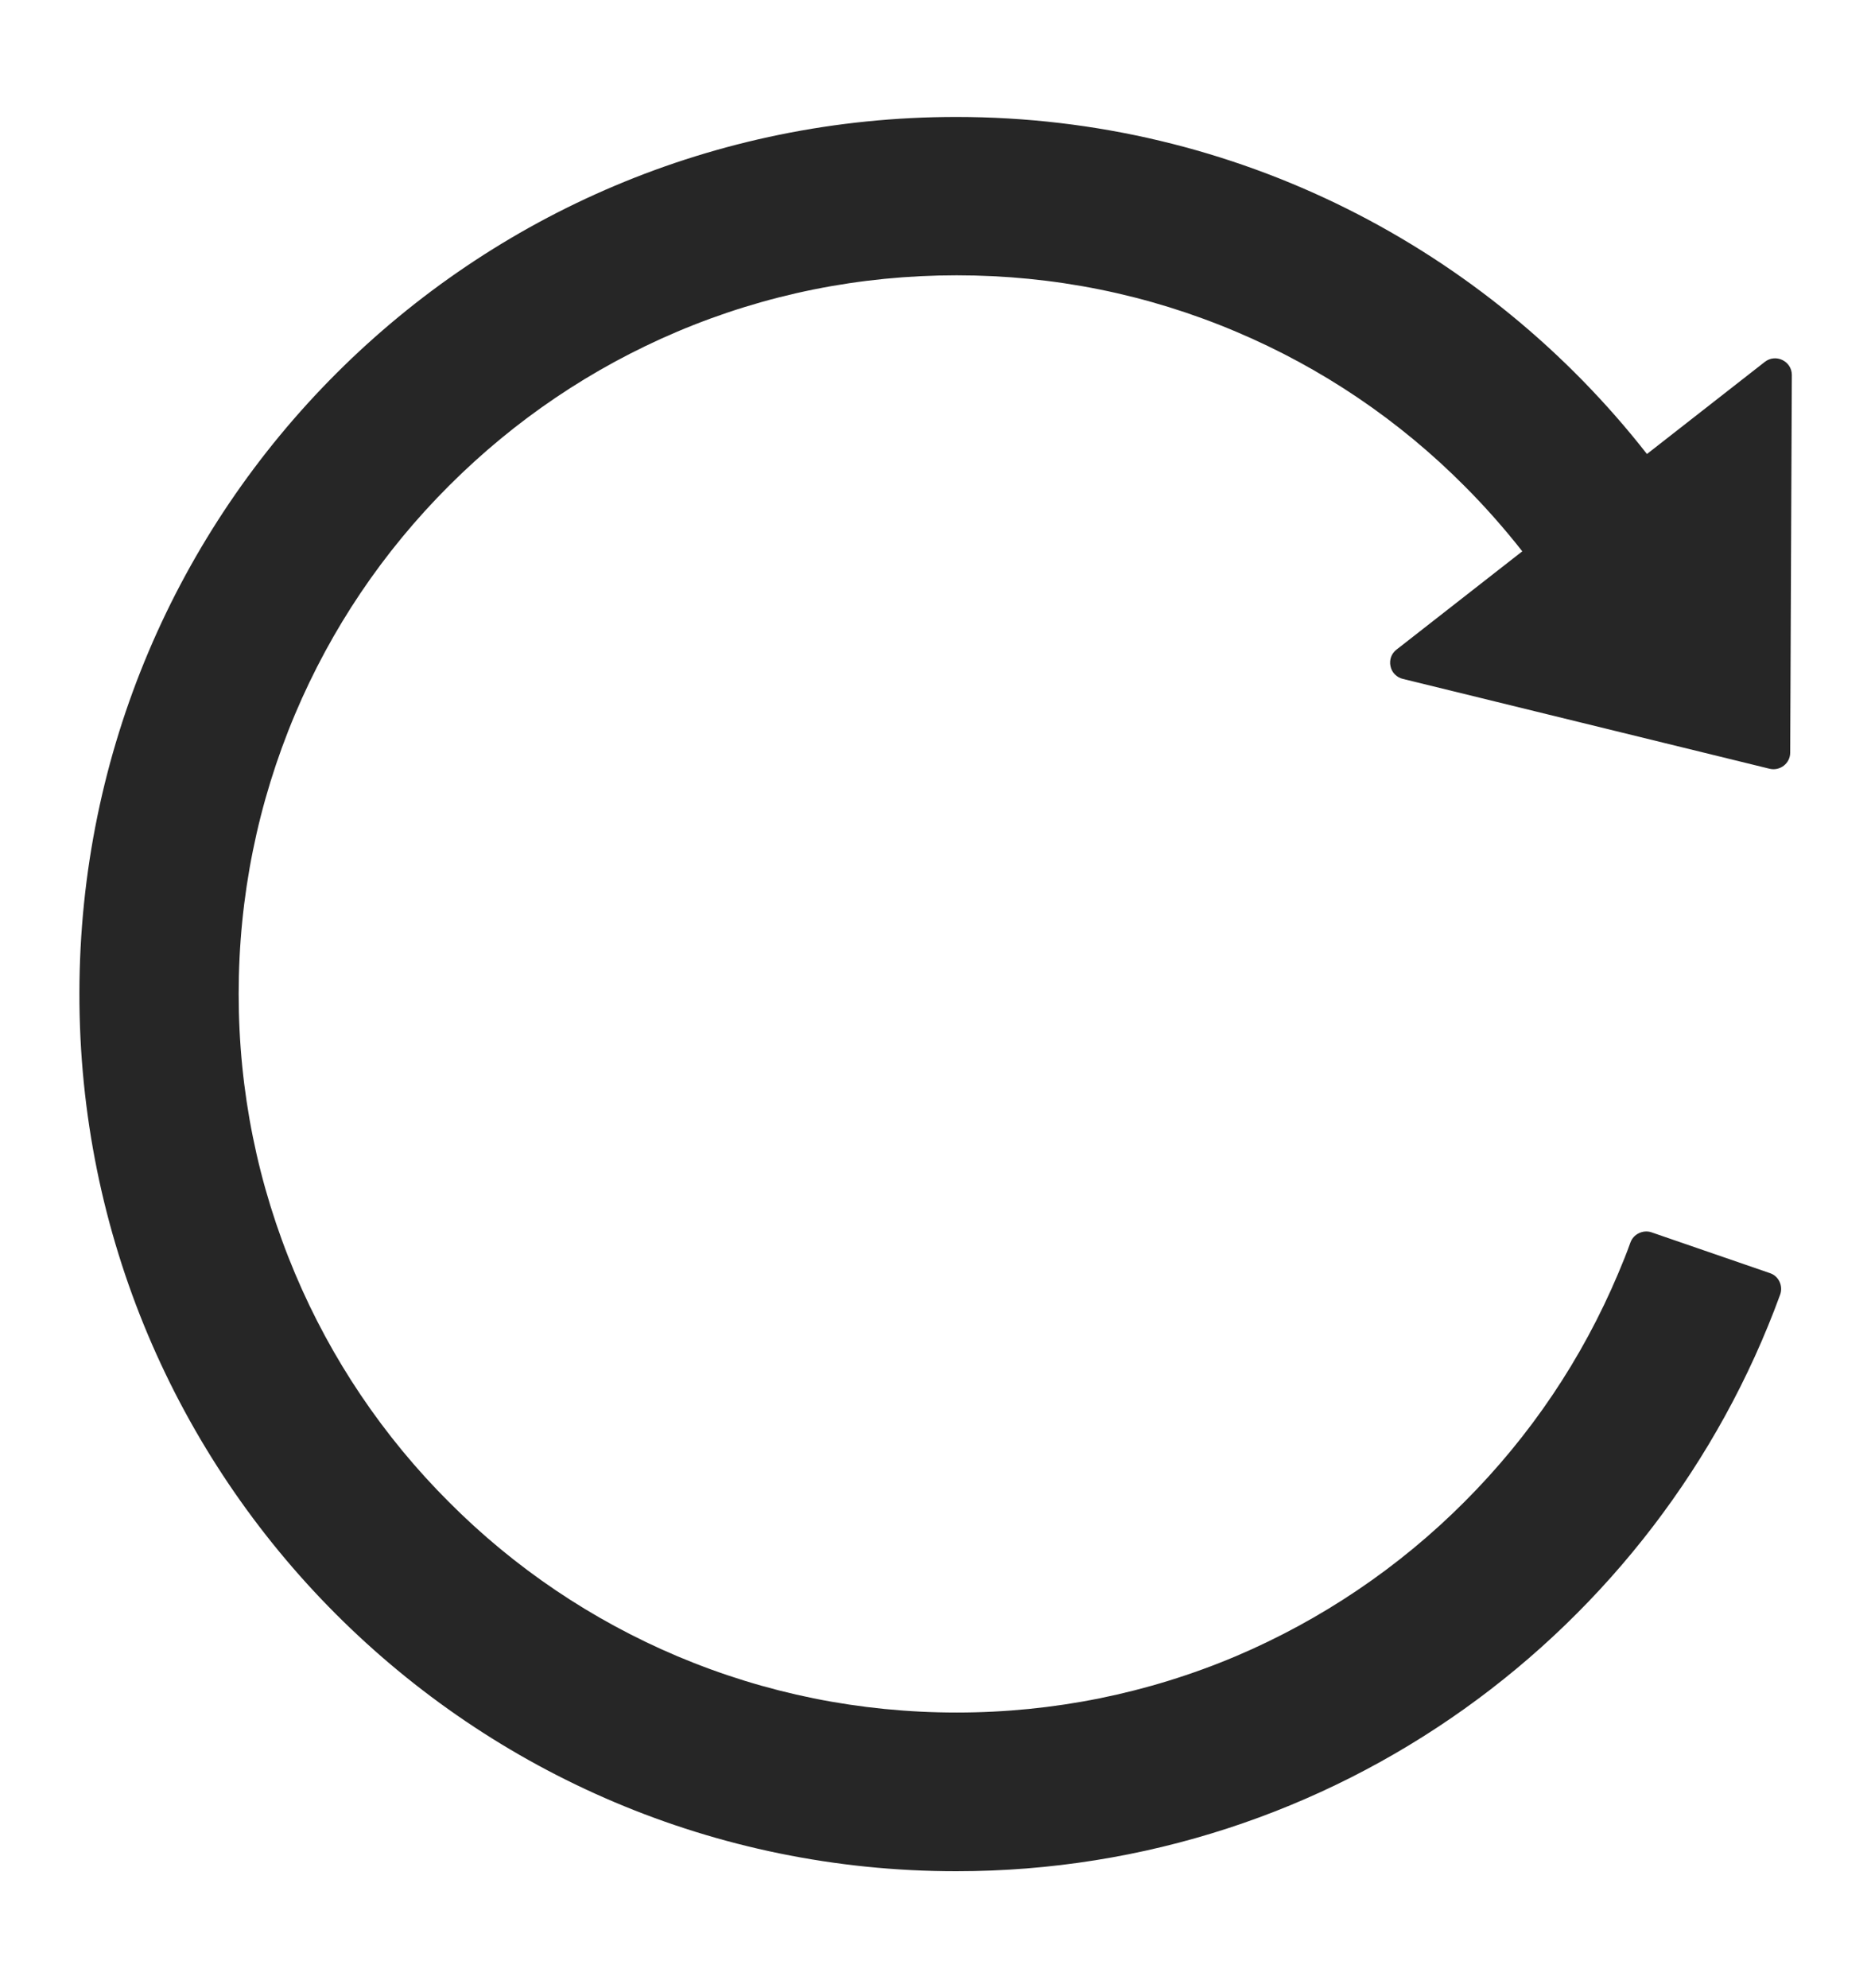 <svg xmlns="http://www.w3.org/2000/svg" width="16" height="17" viewBox="0 0 16 17" fill="none">
    <path d="M15.091 3.095L14.084 3.882C12.711 2.127 10.575 1 8.177 1C4.036 1 0.684 4.348 0.679 8.491C0.673 12.637 4.032 16 8.177 16C11.414 16 14.173 13.946 15.223 11.07C15.25 10.995 15.211 10.911 15.136 10.886L14.123 10.537C14.088 10.525 14.049 10.528 14.016 10.544C13.982 10.56 13.956 10.588 13.943 10.623C13.911 10.713 13.875 10.802 13.838 10.889C13.529 11.621 13.086 12.279 12.522 12.843C11.962 13.404 11.299 13.851 10.57 14.161C9.814 14.48 9.009 14.643 8.181 14.643C7.35 14.643 6.547 14.48 5.791 14.161C5.061 13.852 4.398 13.405 3.839 12.843C3.278 12.283 2.831 11.62 2.523 10.889C2.204 10.132 2.041 9.329 2.041 8.498C2.041 7.668 2.204 6.864 2.523 6.107C2.832 5.375 3.275 4.718 3.839 4.154C4.404 3.589 5.061 3.146 5.791 2.836C6.547 2.516 7.352 2.354 8.181 2.354C9.011 2.354 9.814 2.516 10.57 2.836C11.3 3.144 11.963 3.592 12.522 4.154C12.698 4.33 12.864 4.518 13.018 4.714L11.943 5.554C11.922 5.57 11.905 5.592 11.896 5.617C11.887 5.643 11.885 5.67 11.891 5.696C11.896 5.723 11.909 5.747 11.928 5.766C11.947 5.785 11.97 5.799 11.997 5.805L15.132 6.573C15.222 6.595 15.309 6.527 15.309 6.436L15.323 3.205C15.322 3.087 15.184 3.021 15.091 3.095Z" fill="black" fill-opacity="0.85"/>
  </svg>